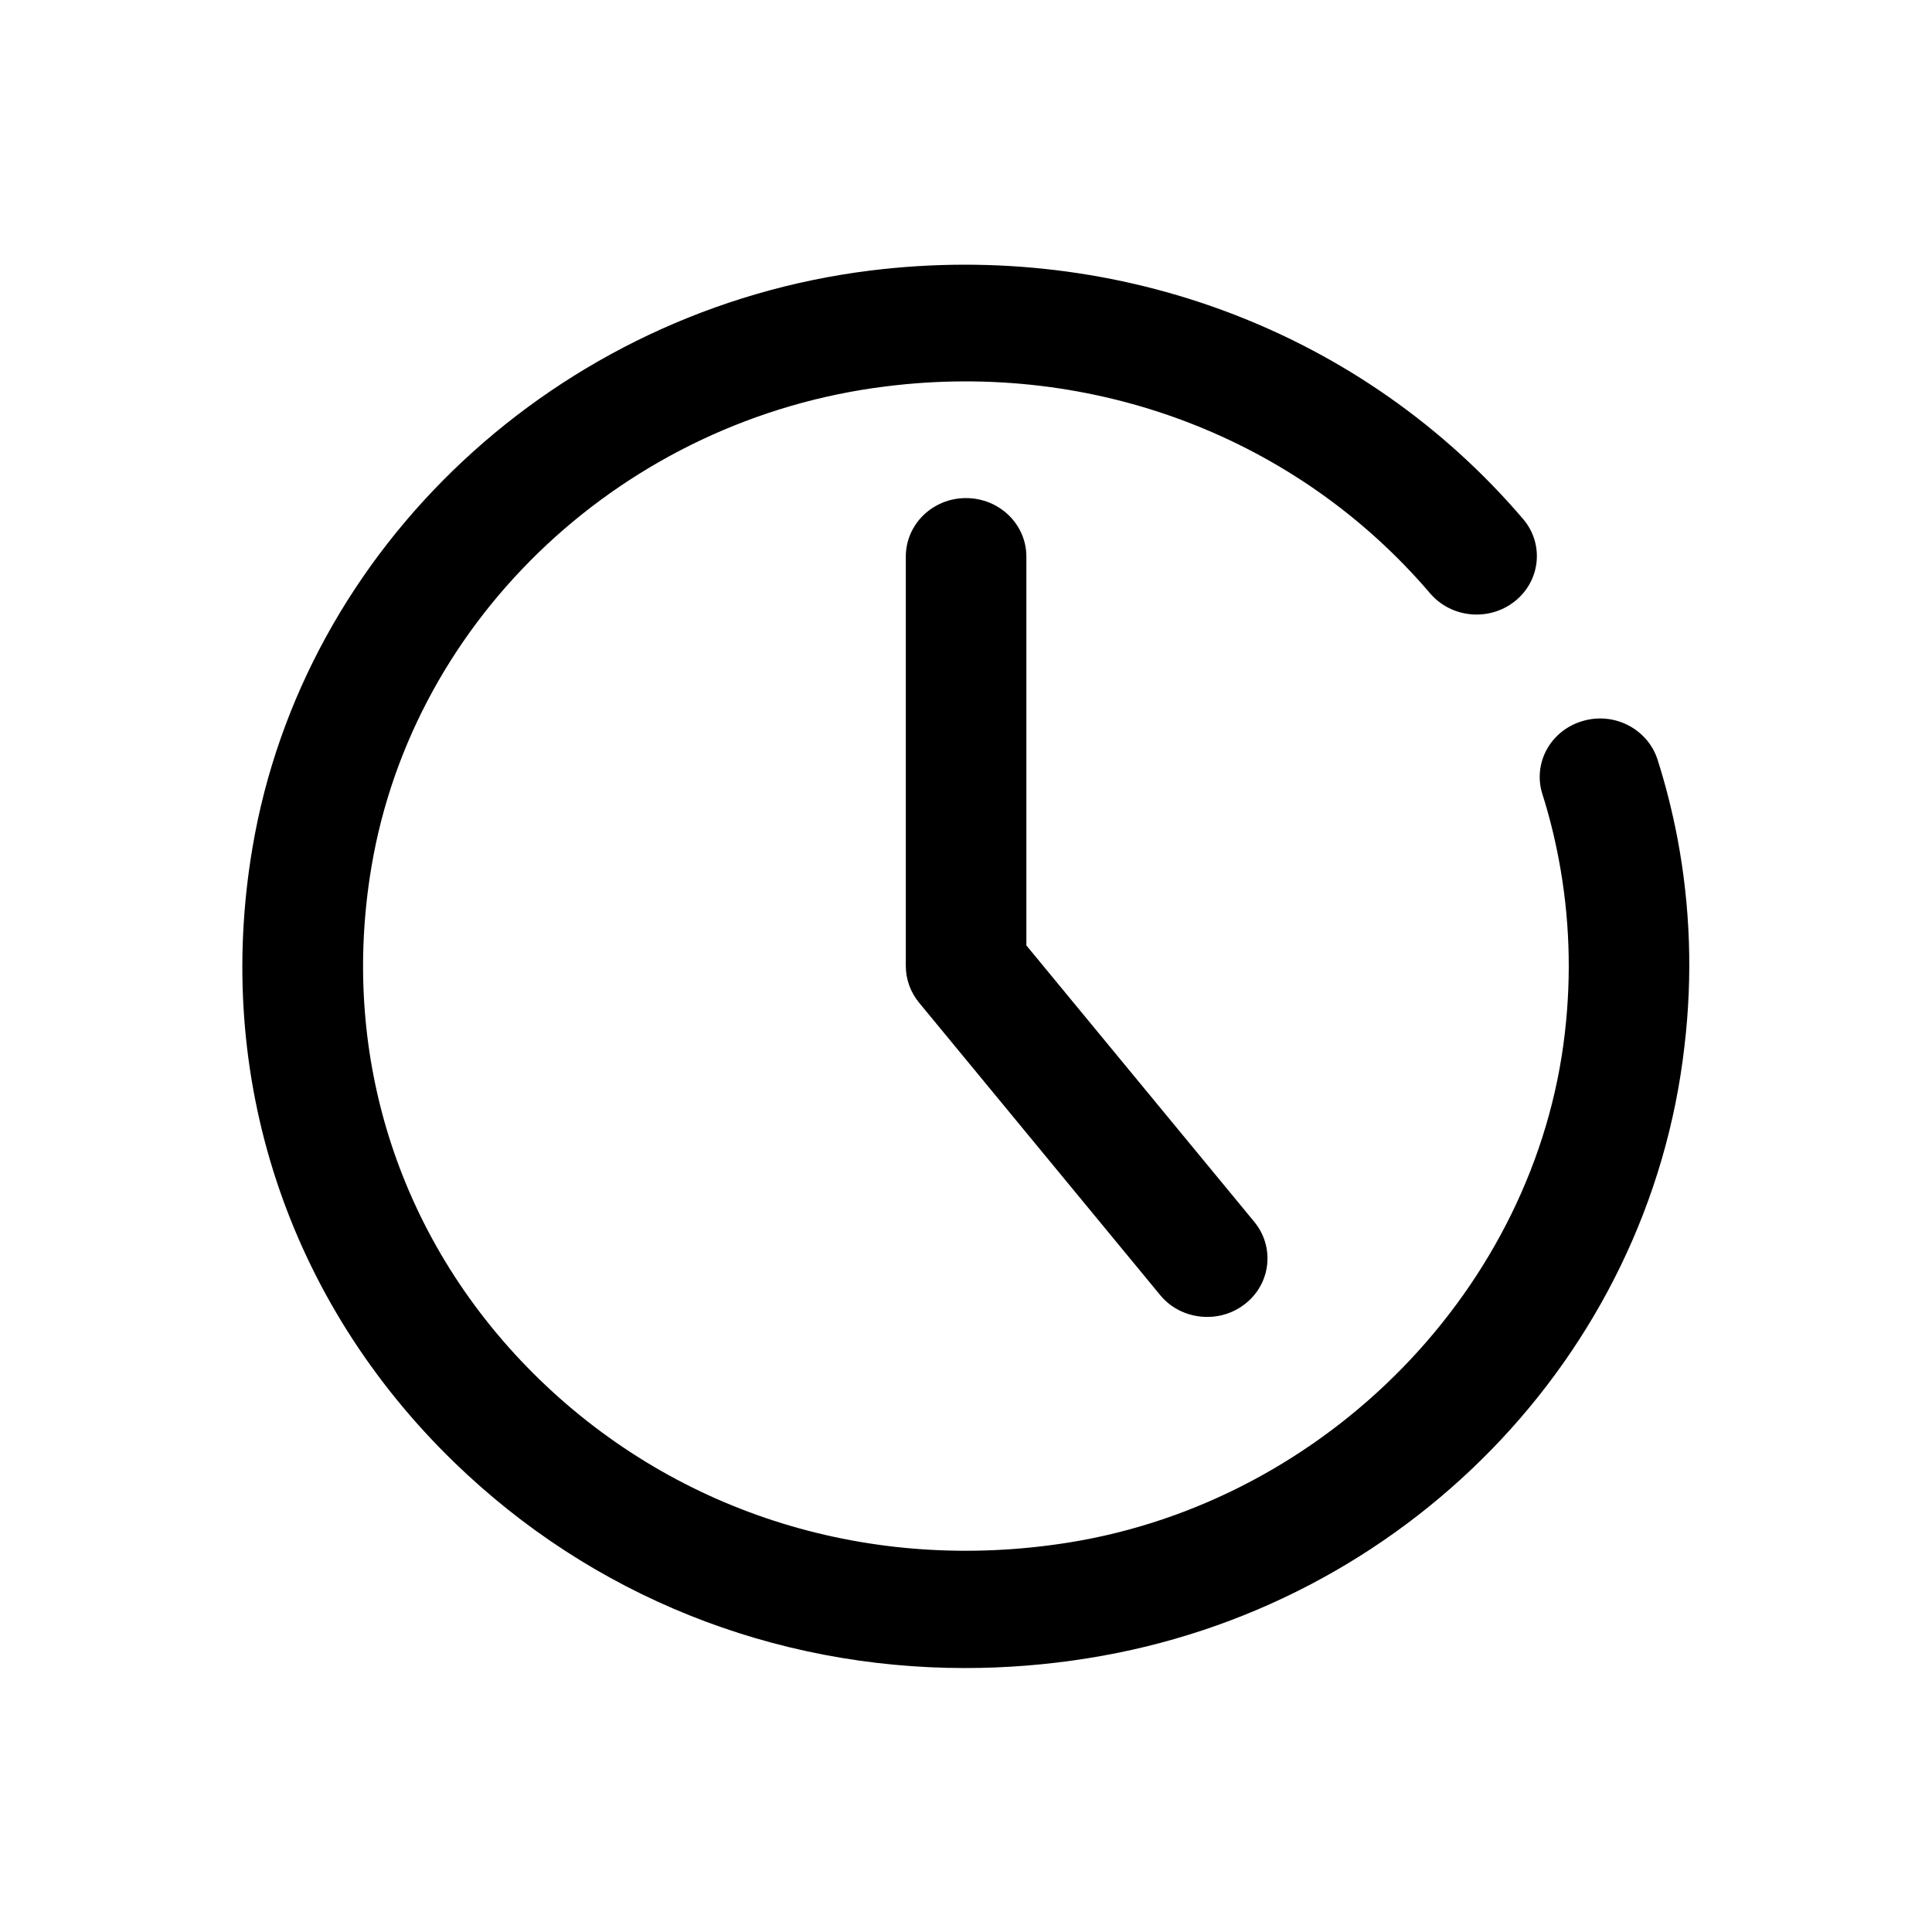 <?xml version="1.0" standalone="no"?><!DOCTYPE svg PUBLIC "-//W3C//DTD SVG 1.1//EN" "http://www.w3.org/Graphics/SVG/1.1/DTD/svg11.dtd"><svg t="1585895108511" class="icon" viewBox="0 0 1024 1024" version="1.1" xmlns="http://www.w3.org/2000/svg" p-id="1982" xmlns:xlink="http://www.w3.org/1999/xlink" width="200" height="200"><defs><style type="text/css"></style></defs><path d="M512 264c-17.7 0-31.9 13.9-31.9 31L480.1 512c0 7.1 2.5 13.9 7 19.4l127.8 155c6.3 7.7 15.6 11.6 25 11.6 7 0 14-2.2 19.9-6.8 13.8-10.7 16-30.2 5-43.6L544 501.1 544 295C544 277.9 529.7 264 512 264zM889.1 444.4c-2.7-14.1-6.2-28.1-10.5-41.6-5.2-16.4-23-25.7-39.9-20.6-16.9 5-26.4 22.3-21.2 38.7 3.6 11.3 6.5 23 8.7 34.7 5.7 30.1 6.8 61 3.2 91.9-15.4 134.7-126 248.2-263.1 270.1-104.4 16.6-206.5-14.9-280.3-86.4-73.7-71.5-106.2-170.6-89.1-271.9 22.4-132.7 134.5-237.4 272.6-254.5 110.5-13.9 218.2 27.3 288.5 109.7 11.3 13.2 31.4 15 45 4.1 13.6-10.9 15.5-30.5 4.2-43.6-84.4-98.8-213.6-148-345.9-131.6-165.9 20.6-300.6 146.5-327.5 306-20.5 121.2 18.5 239.9 107 325.7 73 70.8 169.1 109 270.7 109 21.5 0 43.3-1.7 65.1-5.2 167.4-26.6 297.5-160 316.2-324.4C897.2 517.4 895.9 480.4 889.1 444.4z" p-id="1983"></path></svg>